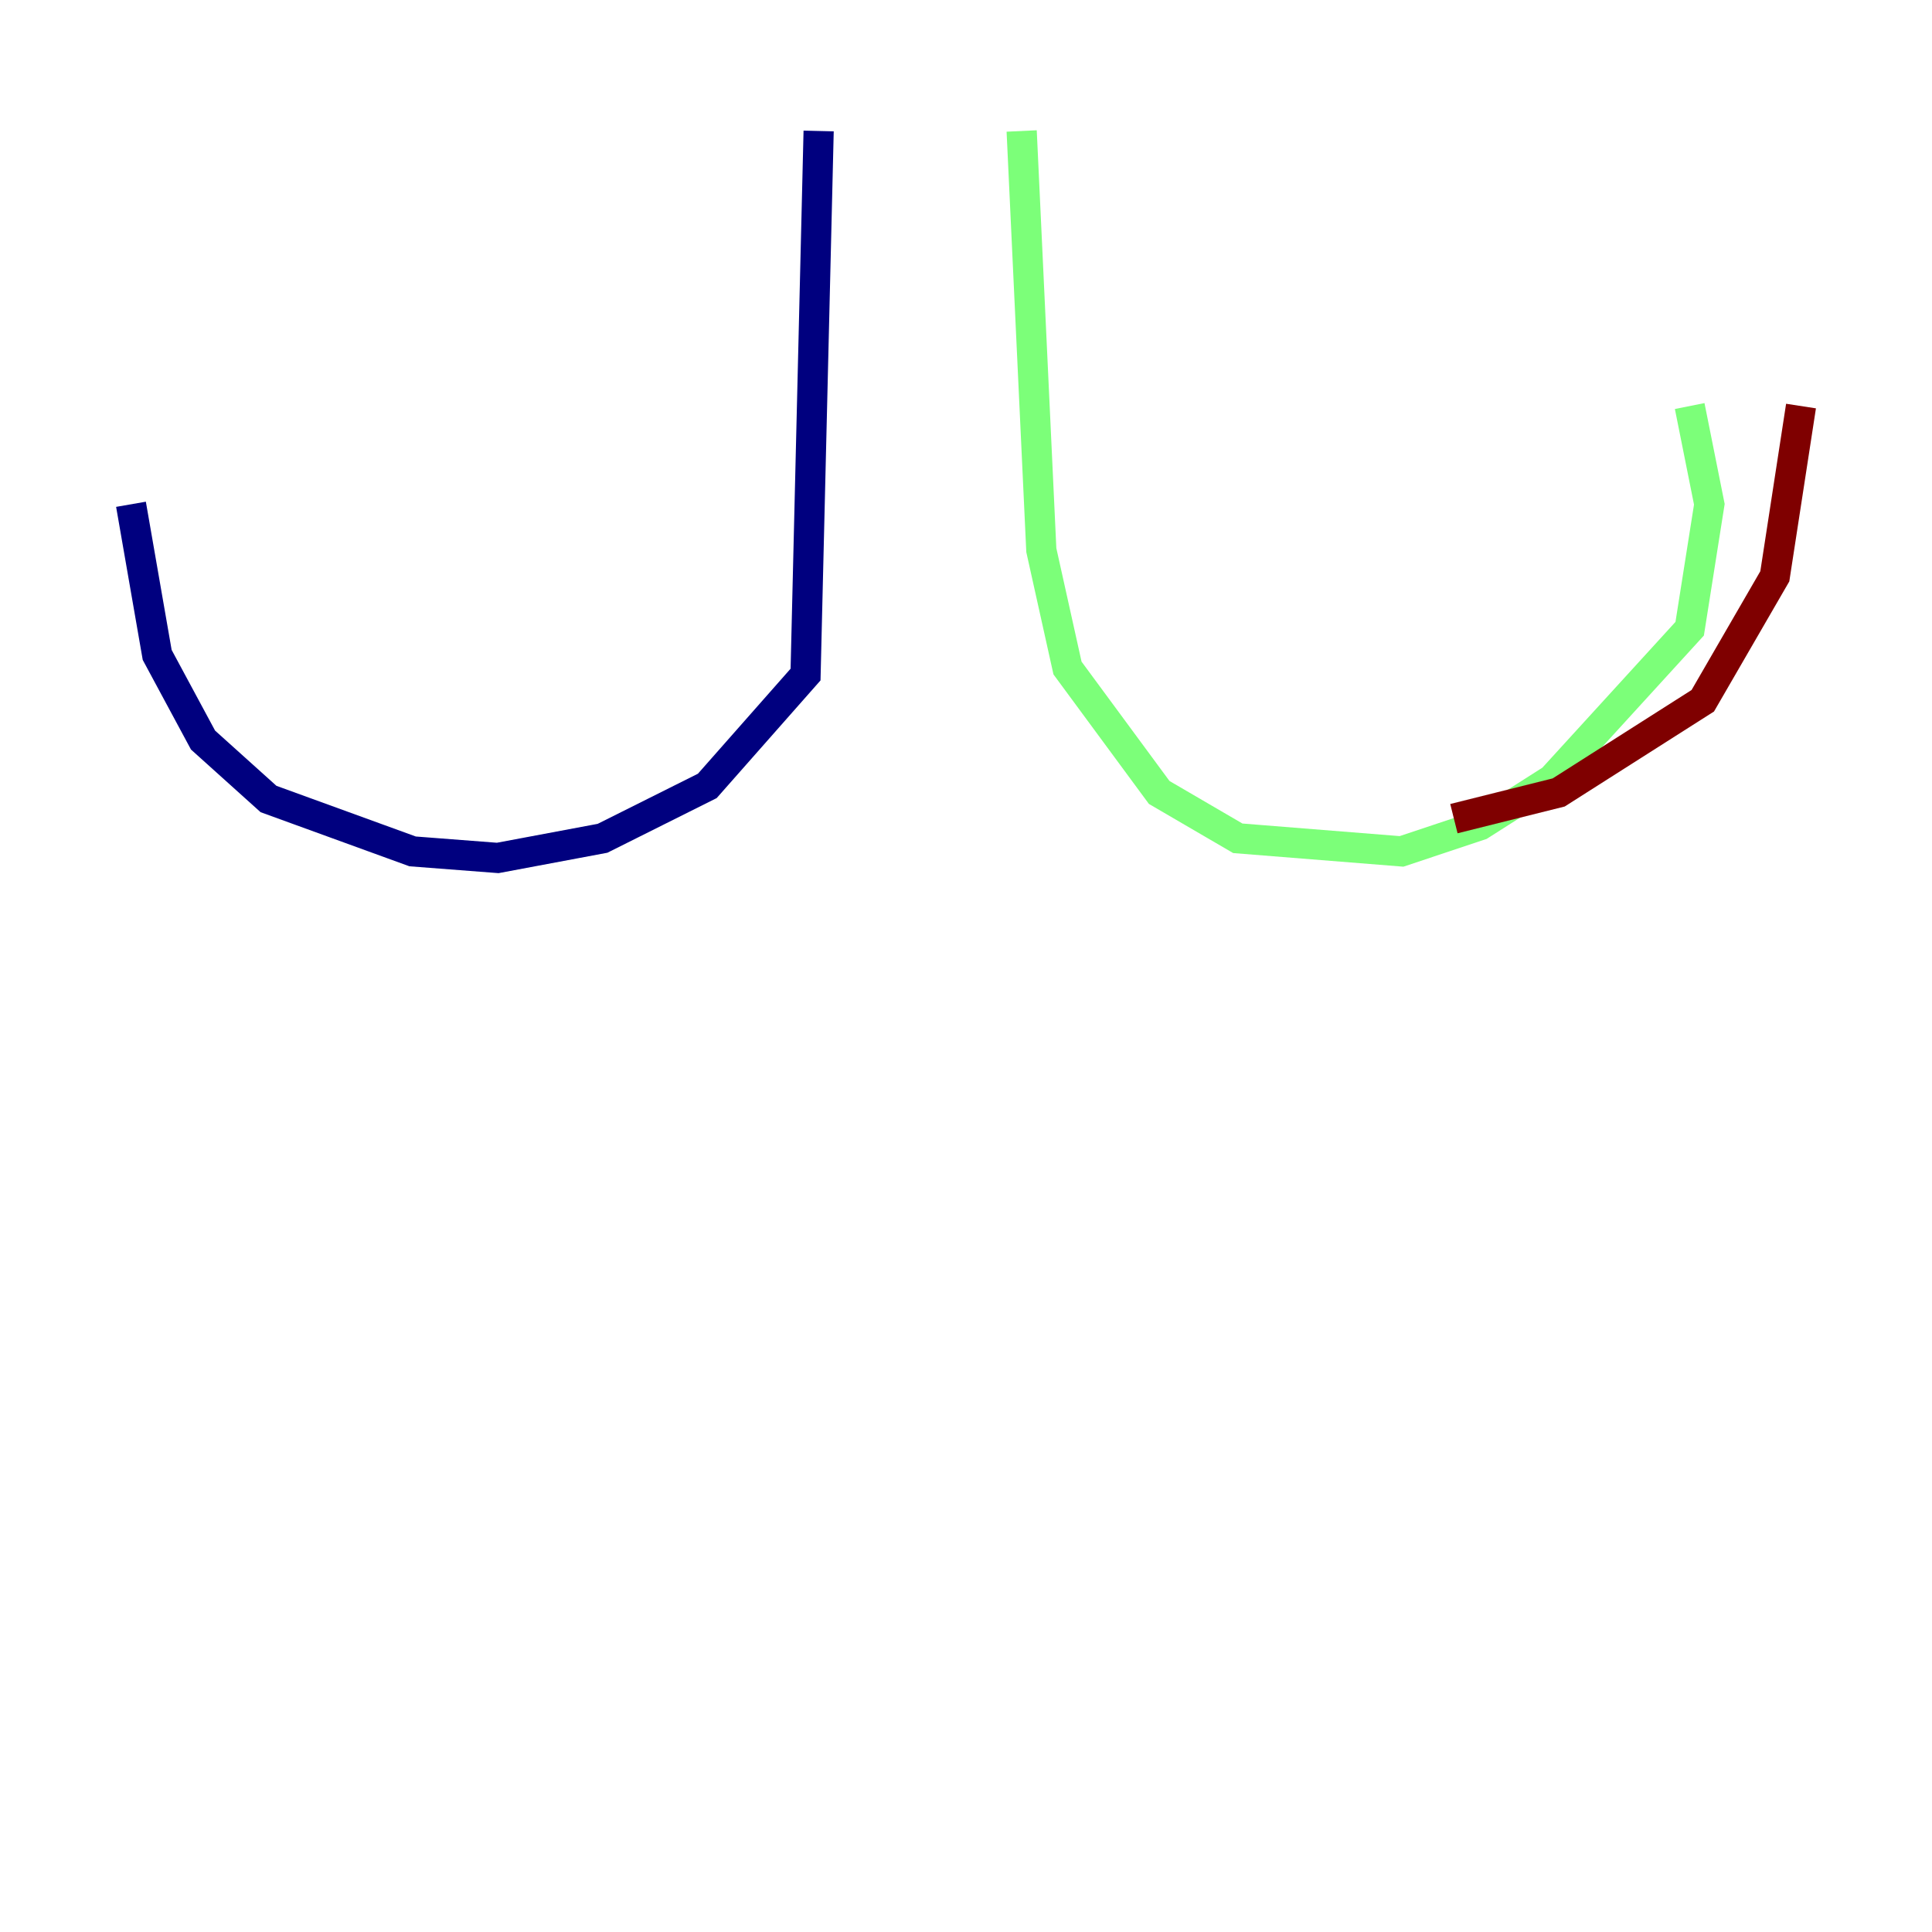 <?xml version="1.0" encoding="utf-8" ?>
<svg baseProfile="tiny" height="128" version="1.2" viewBox="0,0,128,128" width="128" xmlns="http://www.w3.org/2000/svg" xmlns:ev="http://www.w3.org/2001/xml-events" xmlns:xlink="http://www.w3.org/1999/xlink"><defs /><polyline fill="none" points="54.237,8.678 53.37,44.691 46.861,52.068 39.919,55.539 32.976,56.841 27.336,56.407 17.79,52.936 13.451,49.031 10.414,43.39 8.678,33.41" stroke="#00007f" stroke-width="2" /><polyline fill="none" points="67.688,8.678 68.99,36.447 70.725,44.258 76.8,52.502 82.007,55.539 92.854,56.407 98.061,54.671 102.834,51.634 111.946,41.654 113.248,33.41 111.946,26.902" stroke="#7cff79" stroke-width="2" /><polyline fill="none" points="119.322,26.902 117.586,38.183 112.814,46.427 103.268,52.502 96.325,54.237" stroke="#7f0000" stroke-width="2" /></svg>